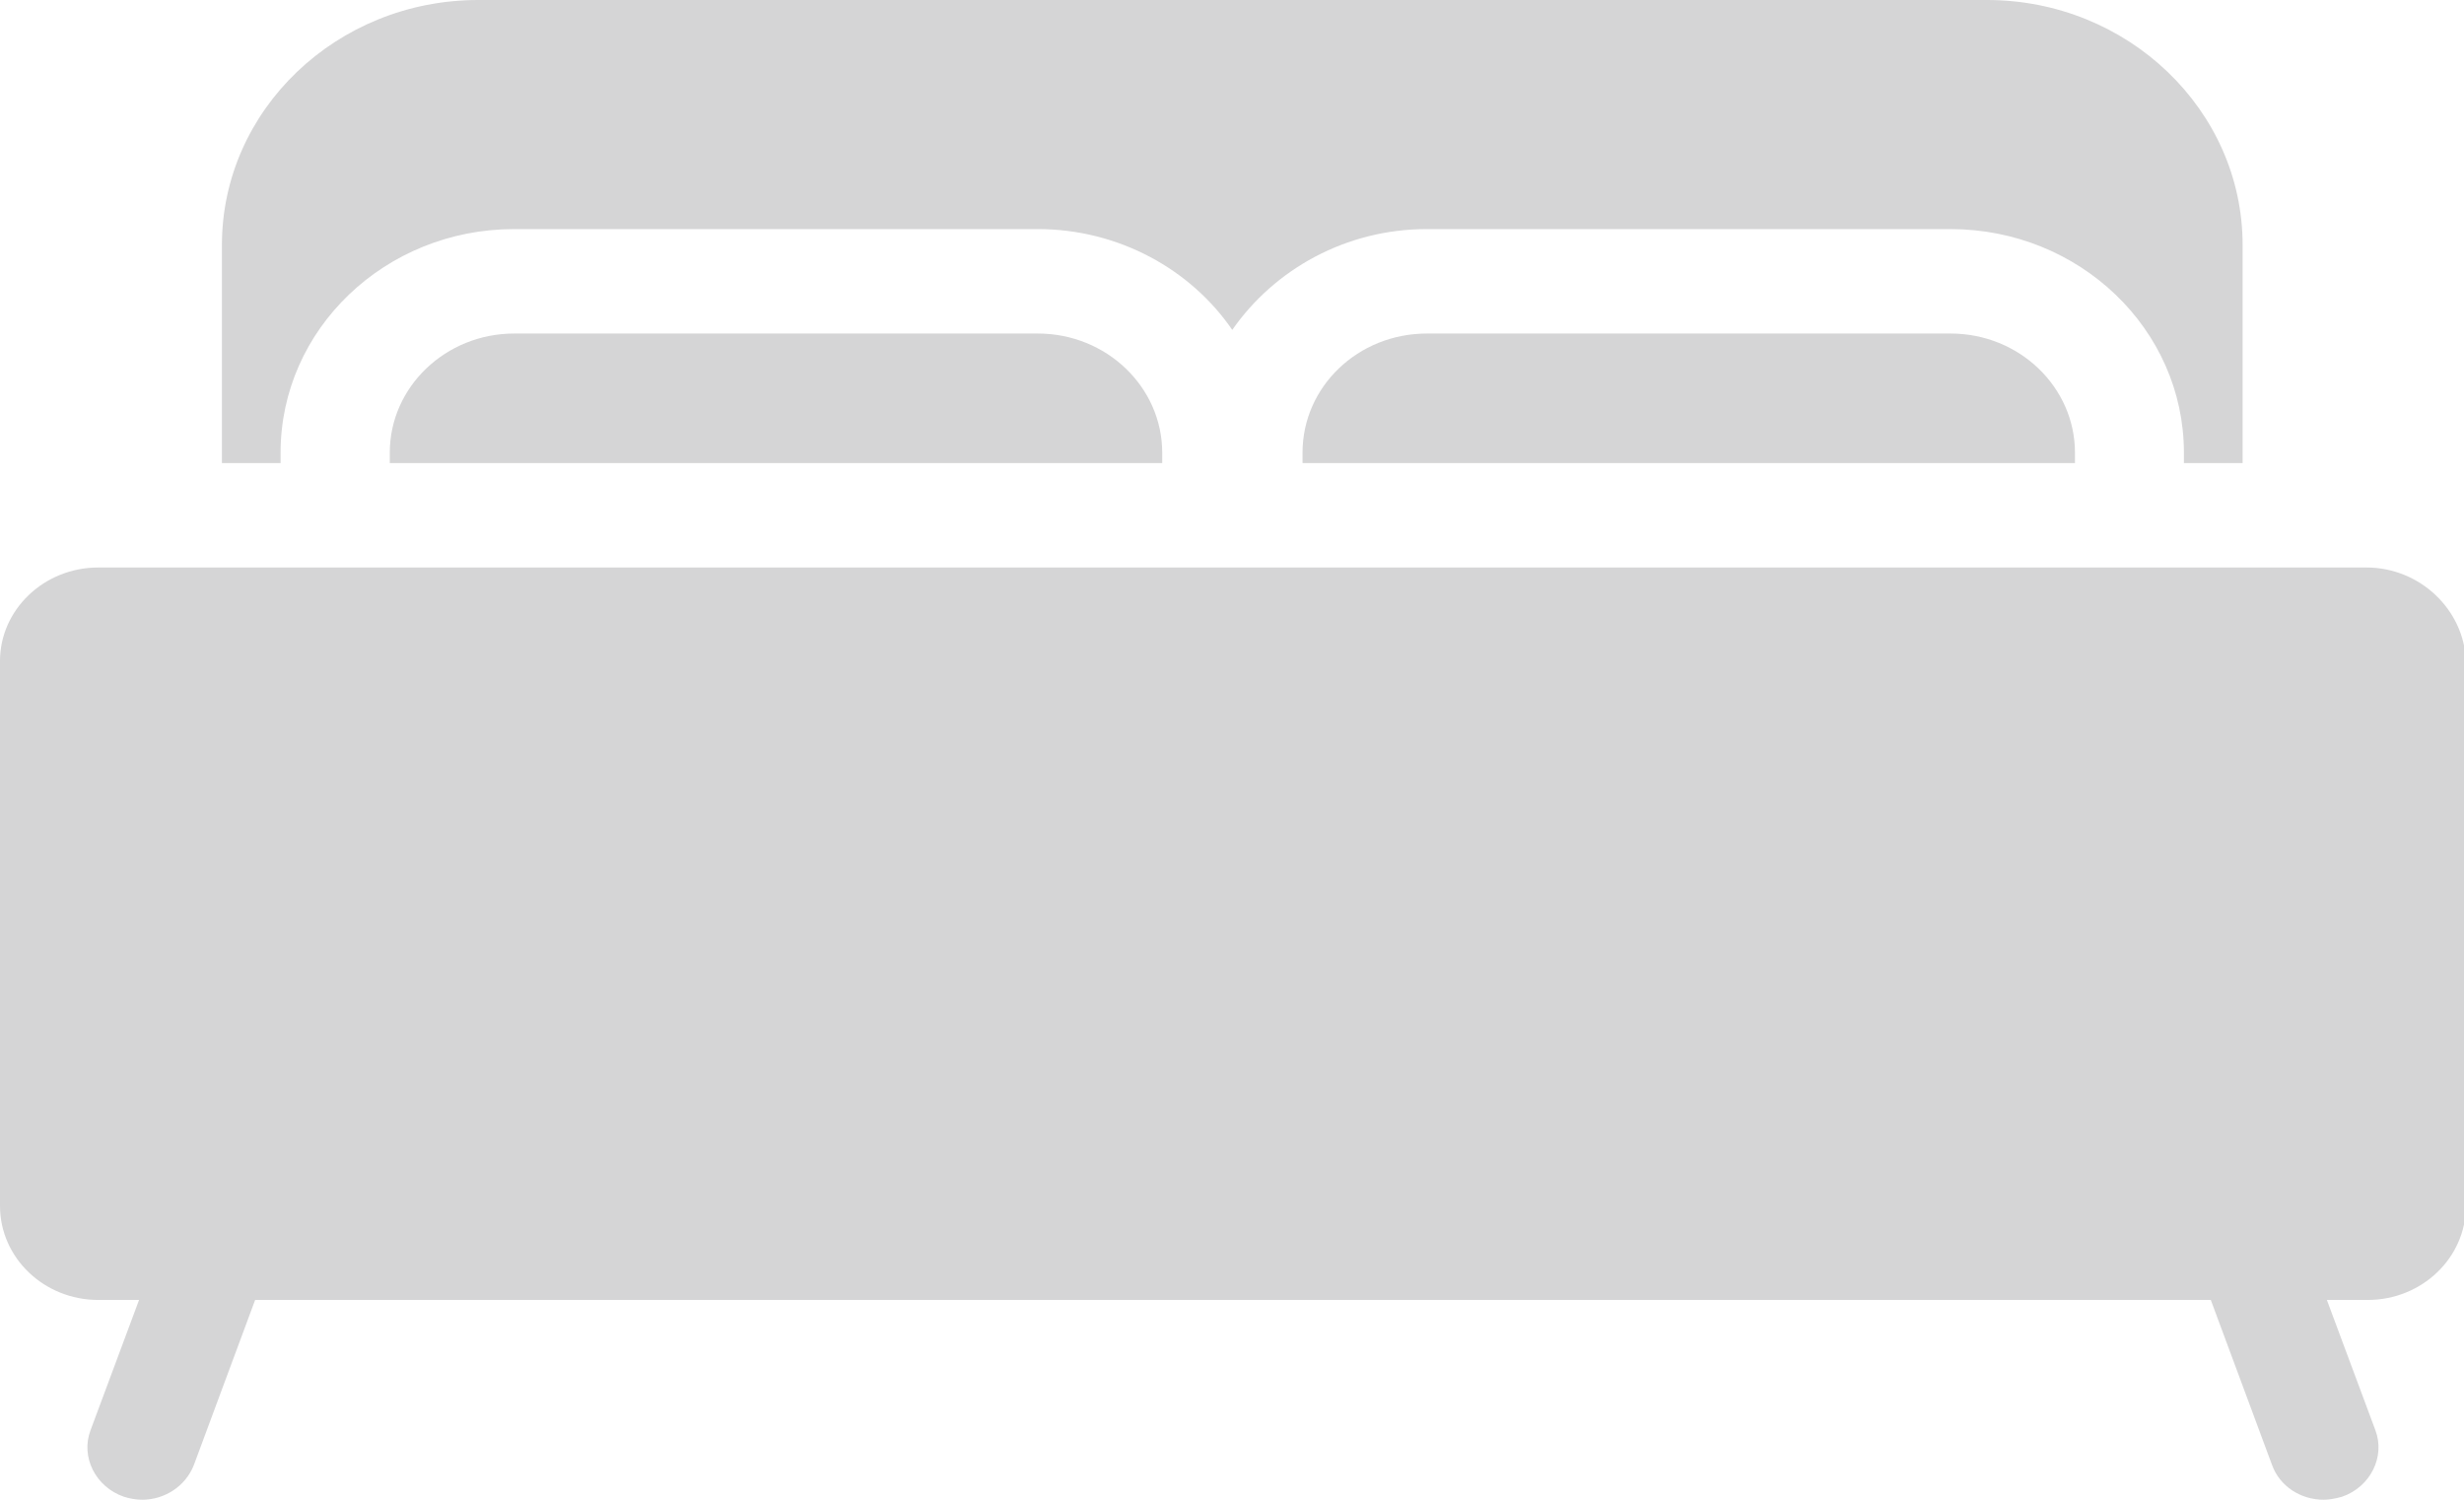 <svg width="46" height="28" viewBox="0 0 46 28" fill="none" xmlns="http://www.w3.org/2000/svg">
<path d="M5.238 8.451C5.238 6.147 7.191 4.277 9.596 4.277H19.373C20.885 4.277 22.231 5.03 23.005 6.159C23.791 5.03 25.124 4.277 26.637 4.277H36.413C38.818 4.277 40.771 6.147 40.771 8.451V8.645H41.867V4.574C41.867 2.053 39.723 0 37.092 0H8.93C6.286 0 4.143 2.053 4.143 4.574V8.645H5.238V8.451Z" fill="#D5D5D6"/>
<path d="M44.178 10.595H1.834C0.822 10.595 0 11.383 0 12.341V22.514C0 23.483 0.822 24.27 1.834 24.27H2.596L1.691 26.7C1.5 27.202 1.786 27.761 2.31 27.943C2.417 27.977 2.536 28 2.655 28C3.072 28 3.465 27.749 3.62 27.35L4.763 24.27H41.273L42.416 27.35C42.559 27.749 42.952 28 43.38 28C43.487 28 43.606 27.977 43.726 27.943C44.249 27.761 44.535 27.202 44.345 26.7L43.44 24.27H44.202C45.214 24.27 46.036 23.483 46.036 22.514V12.341C46 11.383 45.178 10.595 44.178 10.595Z" fill="#D5D5D6"/>
<path d="M26.639 6.227C25.353 6.227 24.317 7.22 24.317 8.451V8.645H38.737V8.451C38.737 7.231 37.701 6.227 36.415 6.227H26.639Z" fill="#D5D5D6"/>
<path d="M9.599 6.227C8.325 6.227 7.277 7.22 7.277 8.451V8.645H21.697V8.451C21.697 7.231 20.661 6.227 19.375 6.227H9.599Z" fill="#D5D5D6"/>
</svg>
